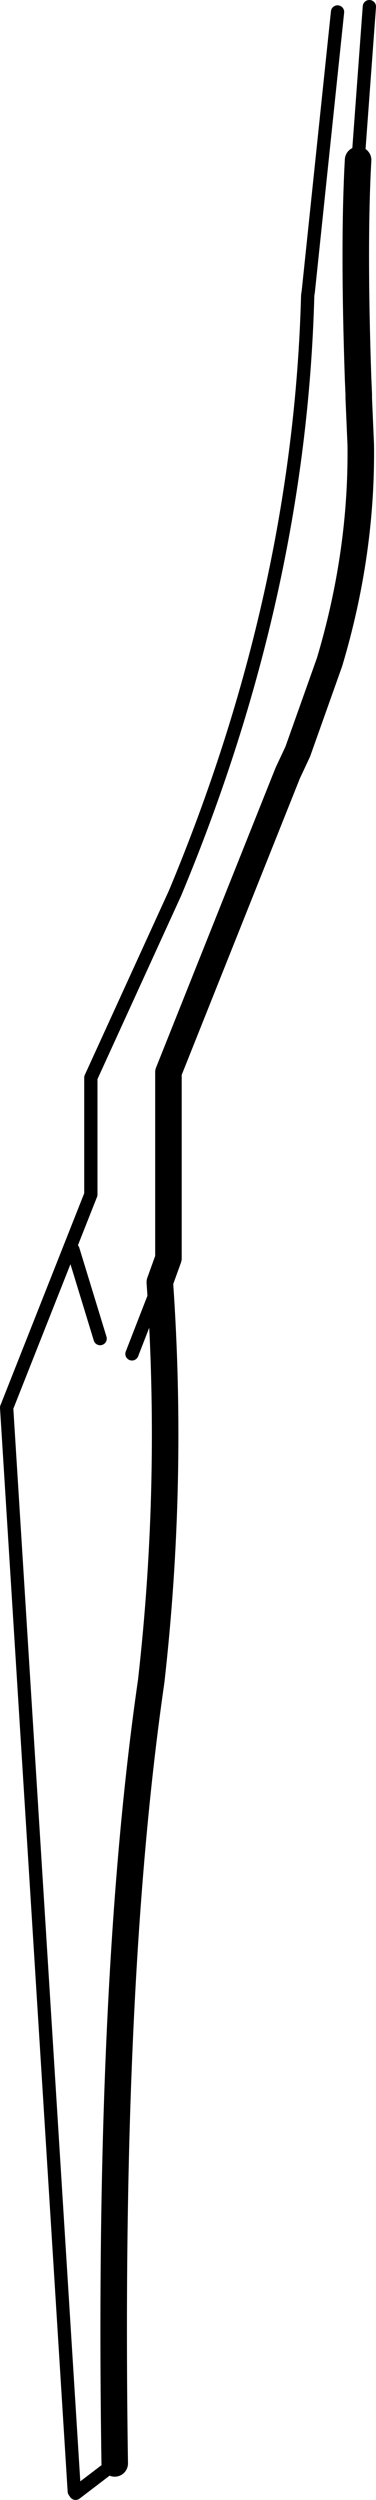<?xml version="1.0" encoding="UTF-8" standalone="no"?>
<svg xmlns:xlink="http://www.w3.org/1999/xlink" height="188.25px" width="28.35px" xmlns="http://www.w3.org/2000/svg">
  <g transform="matrix(1.0, 0.0, 0.0, 1.0, -210.45, -230.25)">
    <path d="M237.45 242.3 L238.3 230.75 M219.1 415.75 L216.15 418.0 216.05 417.85 210.95 336.25 217.3 320.2 217.3 311.4 223.65 297.5 Q233.05 275.0 233.65 252.5 L233.7 252.15 235.9 231.15 M222.5 326.8 L220.4 332.2 M218.0 331.05 L215.95 324.35" fill="none" stroke="#000000" stroke-linecap="round" stroke-linejoin="round" stroke-width="1.0"/>
    <path d="M237.45 242.3 Q237.1 248.5 237.45 258.8 L237.5 259.95 237.5 260.25 237.65 263.75 Q237.75 271.9 235.3 280.1 L232.9 286.85 232.15 288.45 231.95 288.95 223.15 311.0 223.15 325.0 222.5 326.8 Q223.55 341.85 221.85 356.85 218.55 379.6 219.1 415.75" fill="none" stroke="#000000" stroke-linecap="round" stroke-linejoin="round" stroke-width="2.0"/>
  </g>
</svg>
